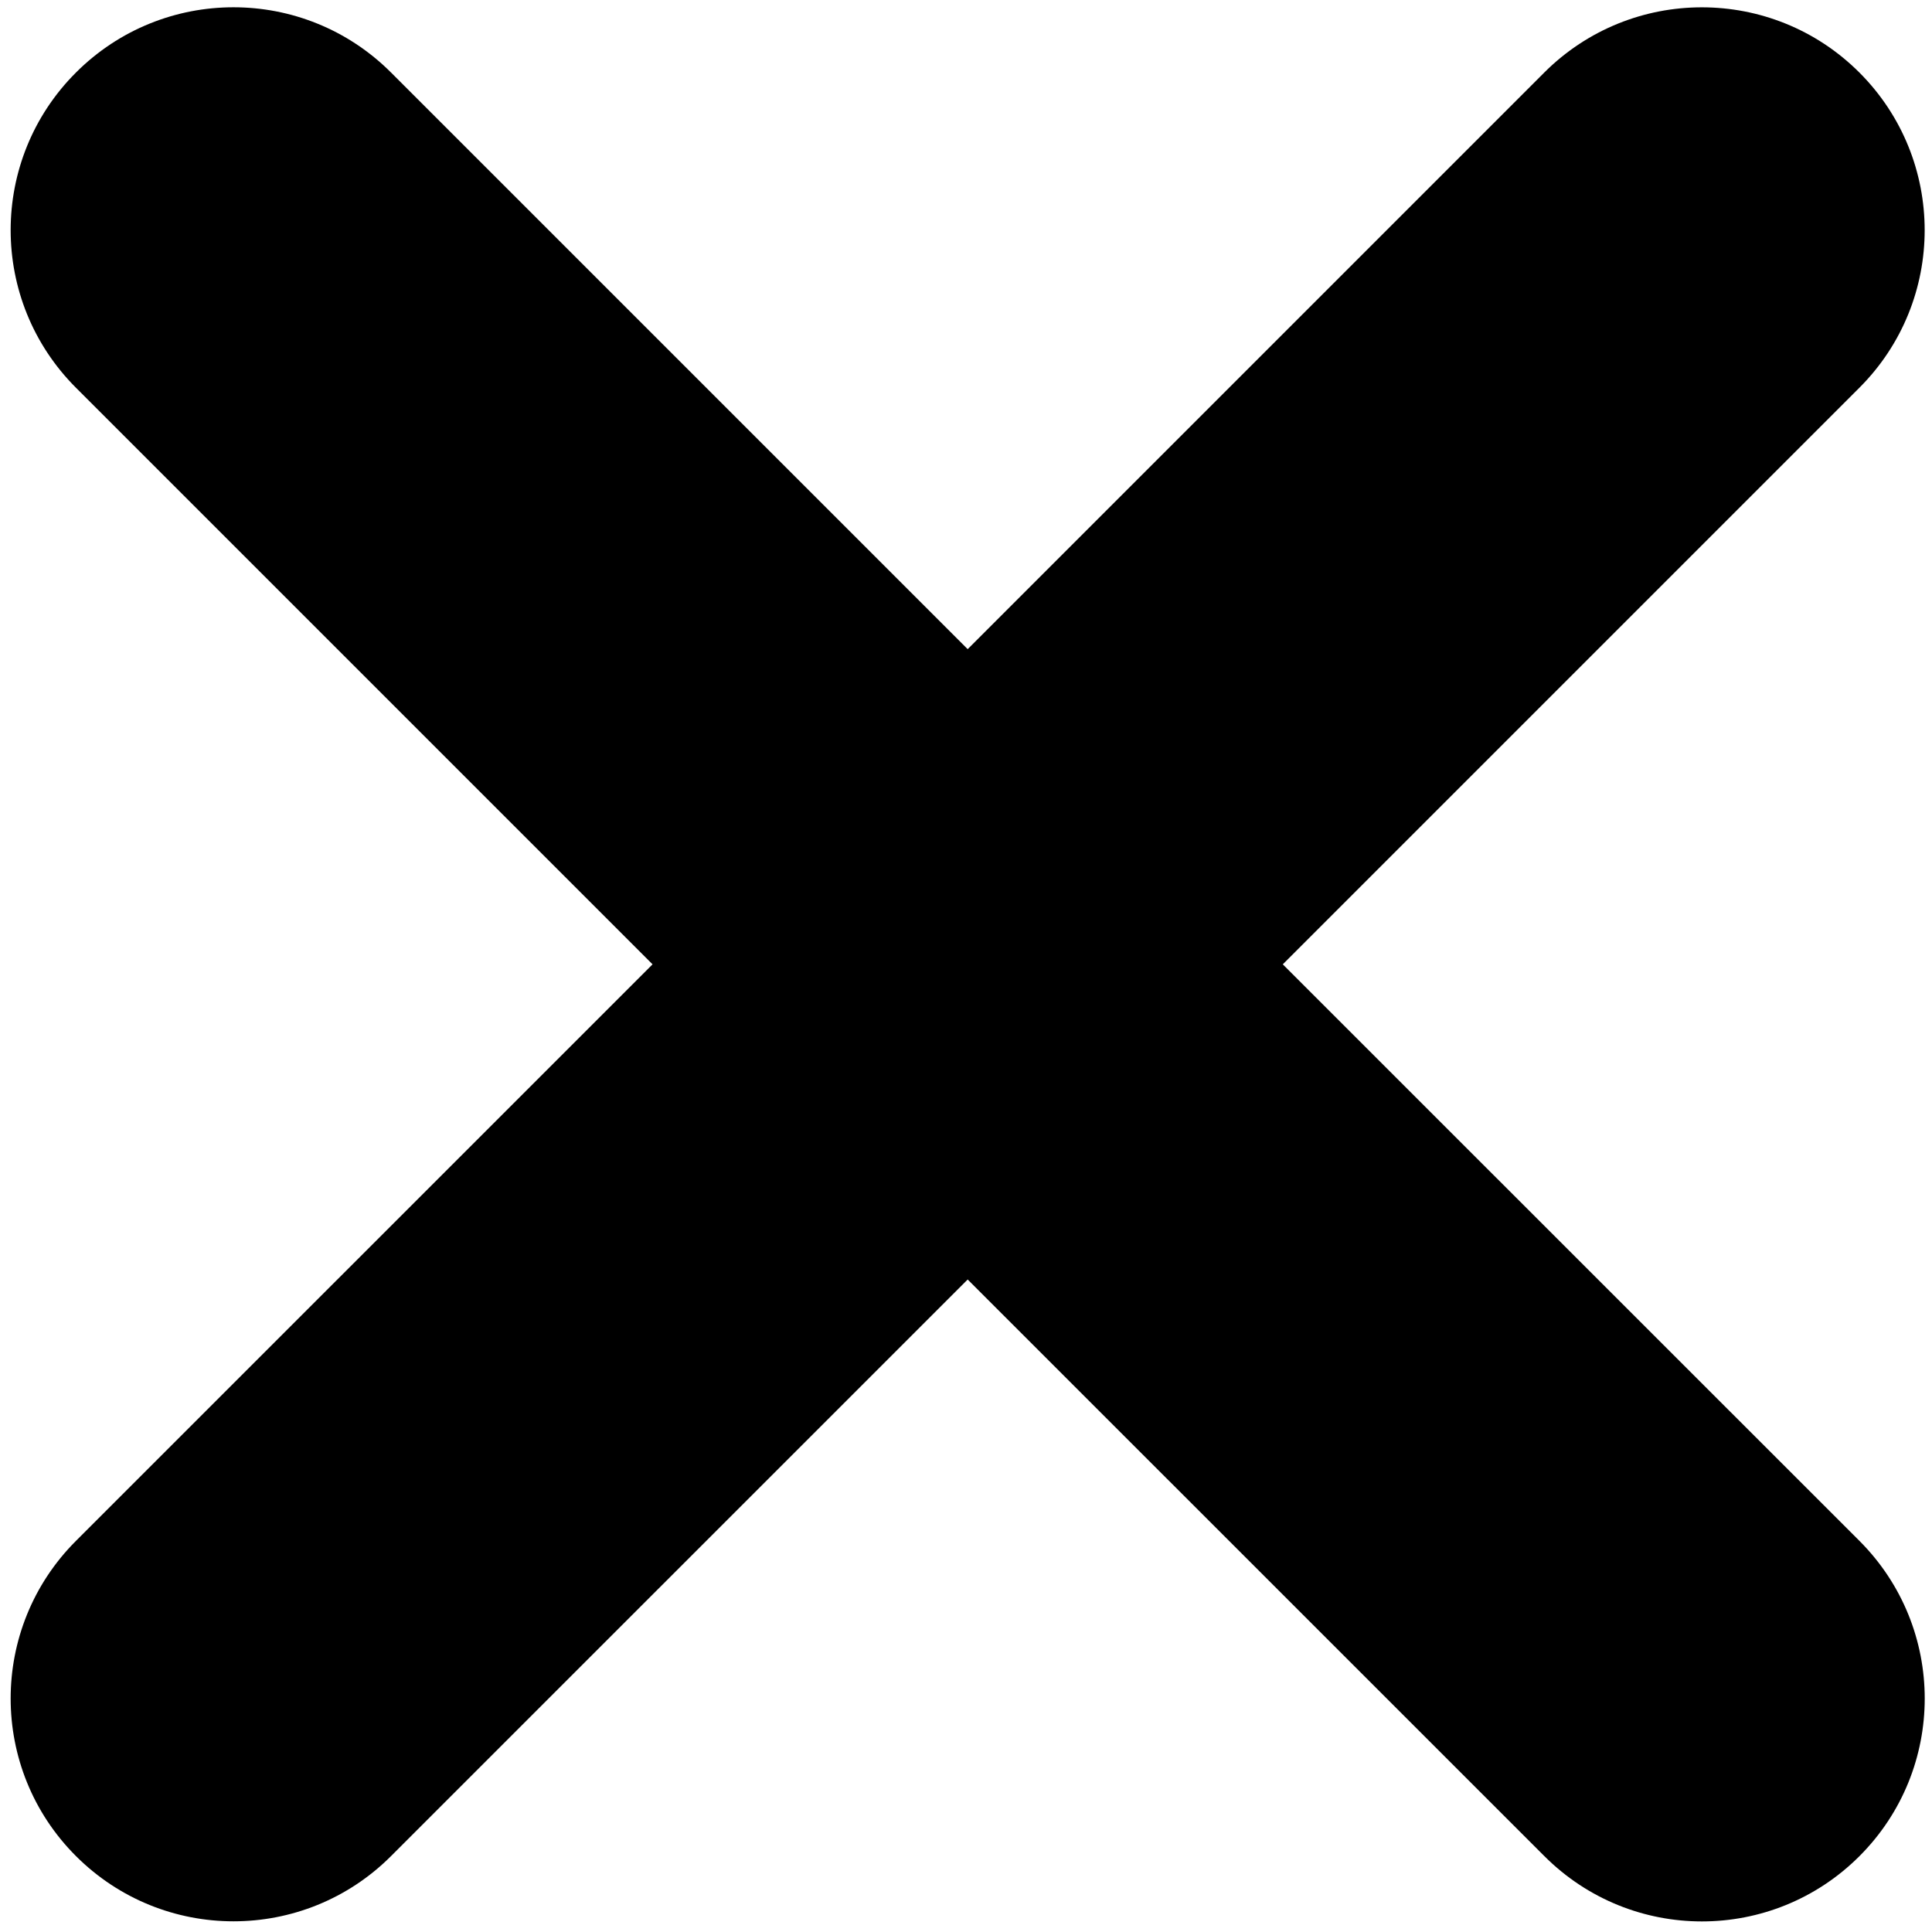 <?xml version="1.0" encoding="utf-8"?>
<!-- Generator: Adobe Illustrator 15.0.1, SVG Export Plug-In . SVG Version: 6.00 Build 0)  -->
<!DOCTYPE svg PUBLIC "-//W3C//DTD SVG 1.1//EN" "http://www.w3.org/Graphics/SVG/1.1/DTD/svg11.dtd">
<svg version="1.1" id="Layer_1" xmlns="http://www.w3.org/2000/svg" xmlns:xlink="http://www.w3.org/1999/xlink" x="0px" y="0px"
	 width="512px" height="512px" viewBox="0 0 512 512" enable-background="new 0 0 512 512" xml:space="preserve">
<path d="M409.241,19.229L256.445,172.031L103.636,19.229c-23.065-23.068-60.446-23.068-83.513,0
	c-23.067,23.059-23.067,60.447,0,83.522l152.809,152.808L20.123,408.354c-23.067,23.074-23.067,60.465,0,83.521
	c23.067,23.06,60.448,23.06,83.513,0l152.809-152.793l152.83,152.812c23.059,23.073,60.43,23.073,83.504,0
	c23.059-23.075,23.059-60.448,0-83.54L339.951,255.559L492.762,102.75c23.062-23.058,23.062-60.448,0-83.522
	C469.704-3.823,432.314-3.823,409.241,19.229z"/>
</svg>
